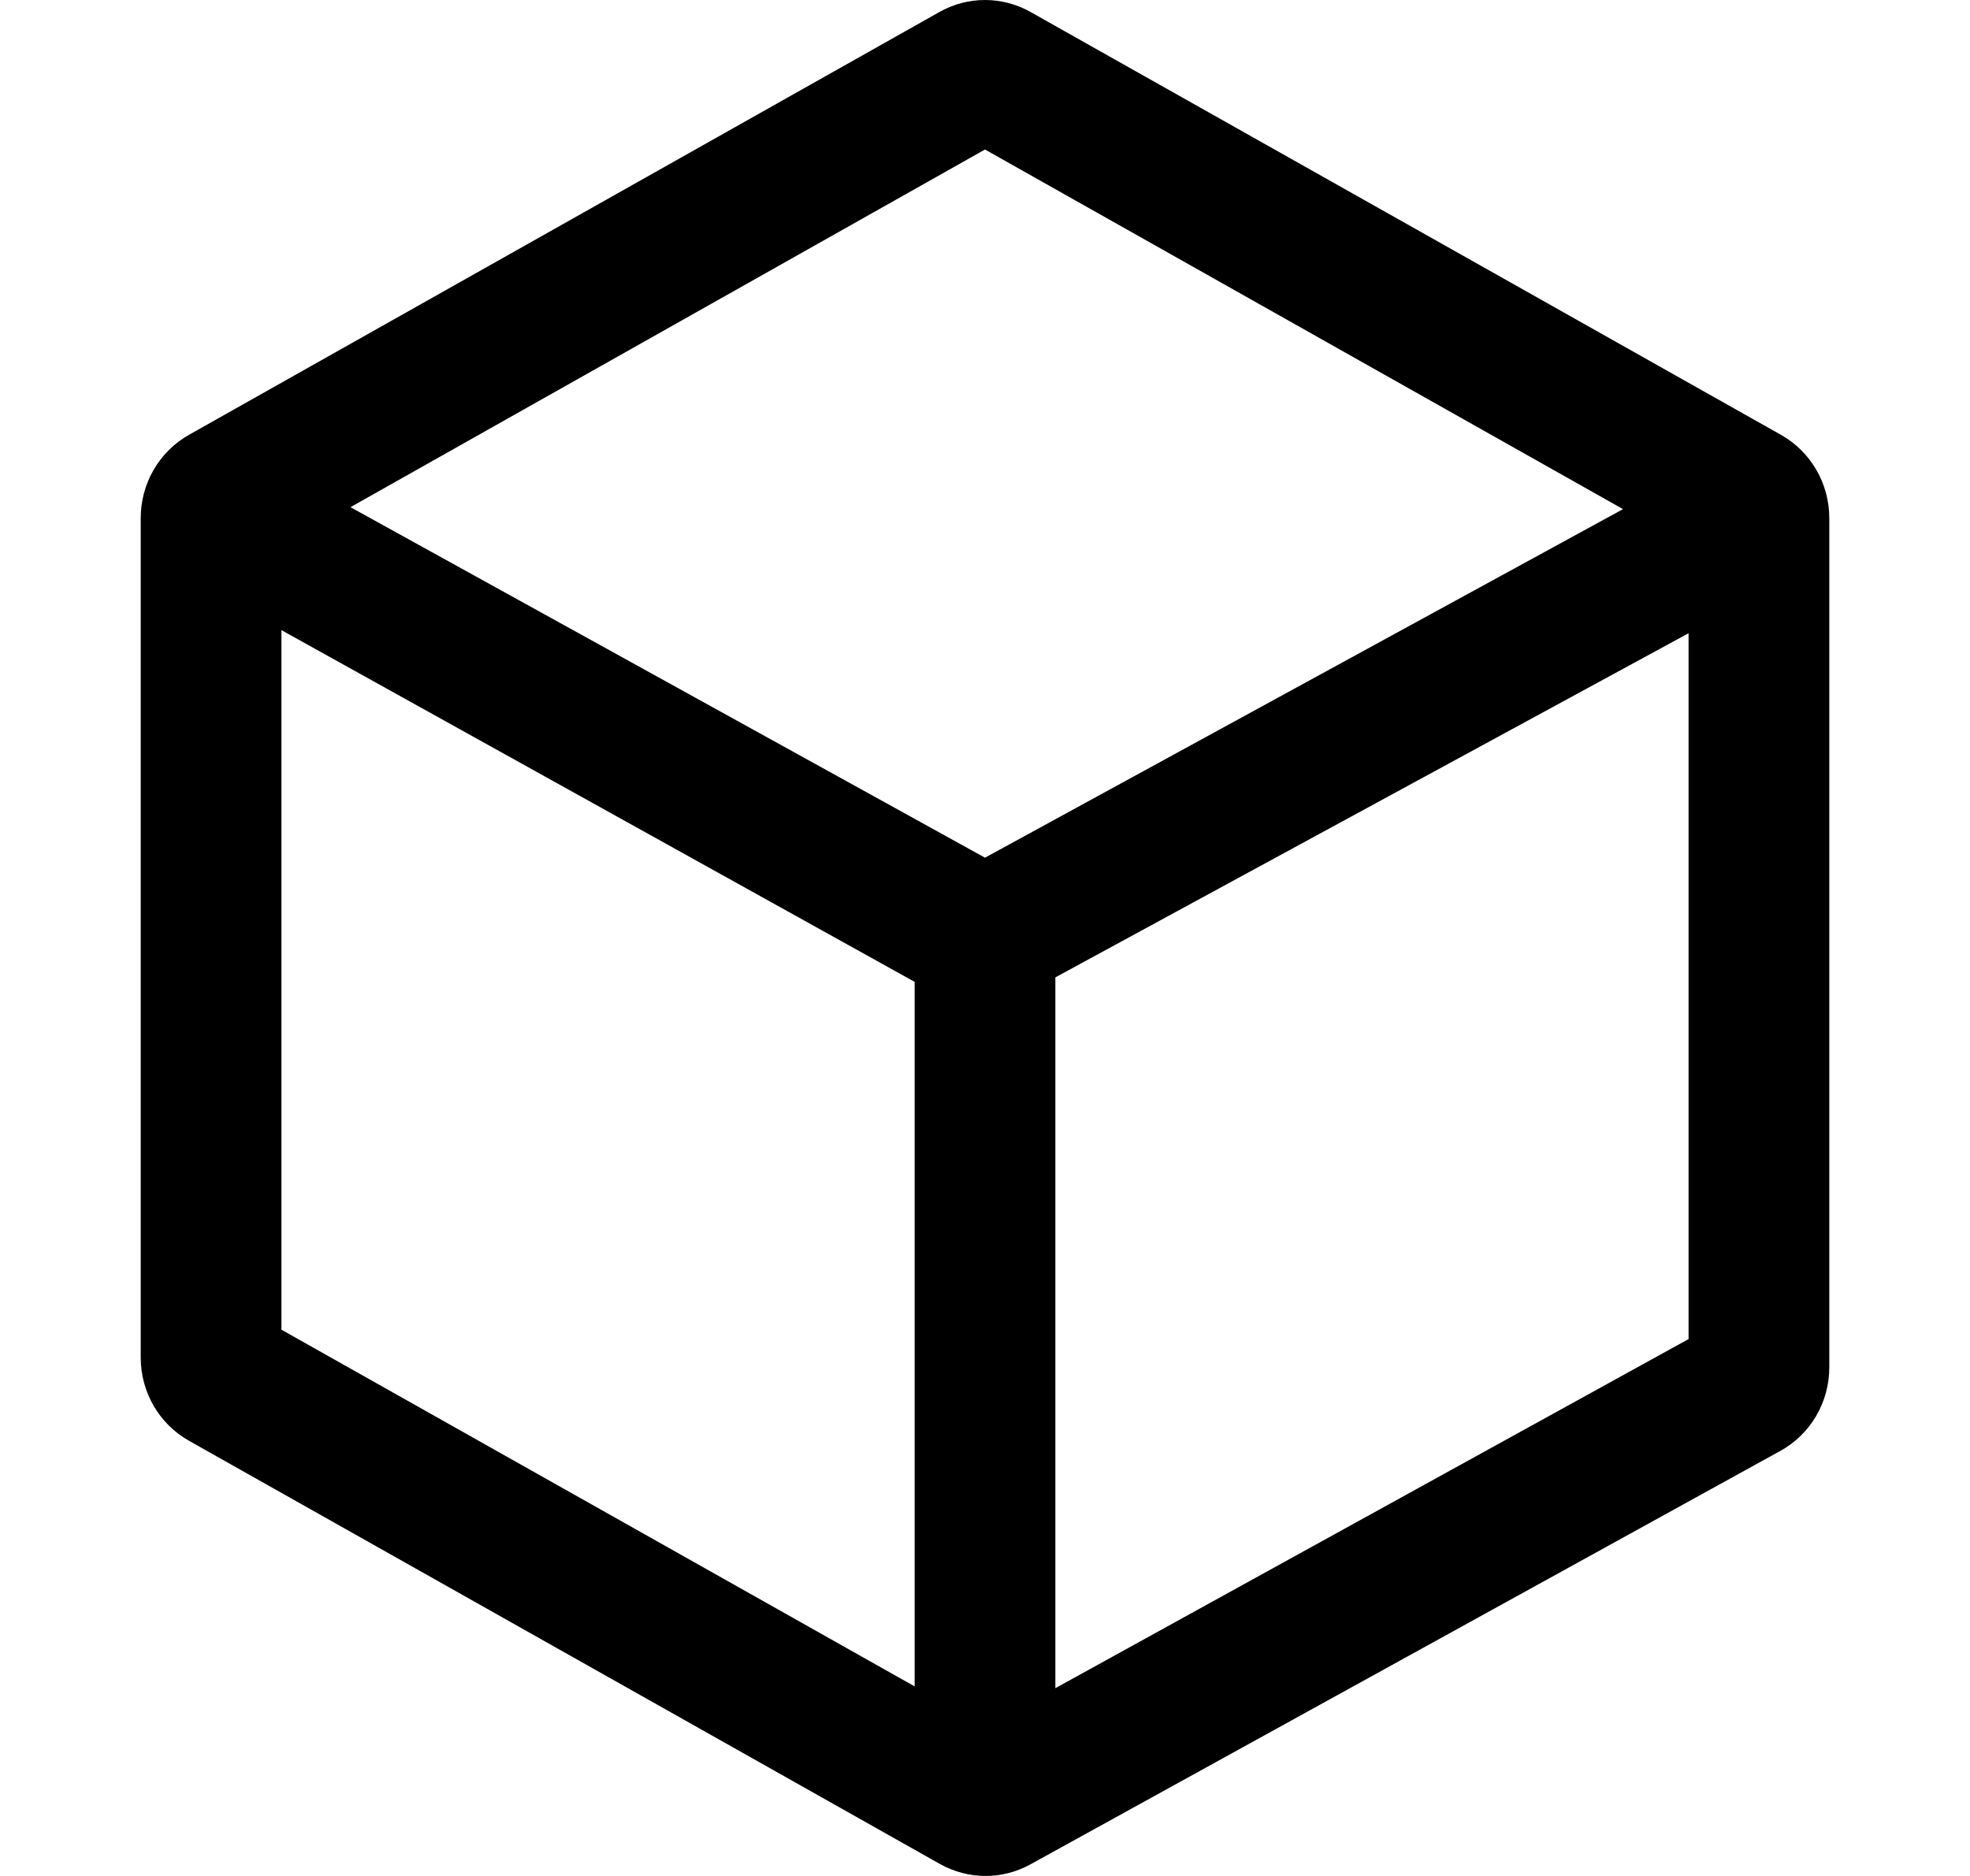 <svg width="21" height="20" viewBox="0 0 21 20" fill="none" xmlns="http://www.w3.org/2000/svg">
<path d="M2.014 4.636C1.697 4.815 1.5 5.155 1.5 5.523V14.473C1.5 14.843 1.697 15.181 2.014 15.36C3.611 16.261 8.47 18.999 10.019 19.872C10.171 19.957 10.338 20 10.506 20C10.67 20 10.834 19.959 10.983 19.877C12.532 19.022 17.373 16.354 18.977 15.469C19.3 15.292 19.5 14.95 19.5 14.578V5.523C19.5 5.155 19.303 4.815 18.985 4.636C17.39 3.737 12.541 1.004 10.986 0.128C10.835 0.043 10.667 0 10.5 0C10.332 0 10.165 0.043 10.014 0.128C8.459 1.004 3.609 3.737 2.014 4.636ZM18 6.751V14.276L11.25 17.998V10.42L18 6.751ZM3 14.176V6.718L9.75 10.468V17.979L3 14.176ZM3.736 5.407L10.5 1.594L17.301 5.428L10.5 9.144L3.736 5.407Z" fill="black"/>
</svg>
